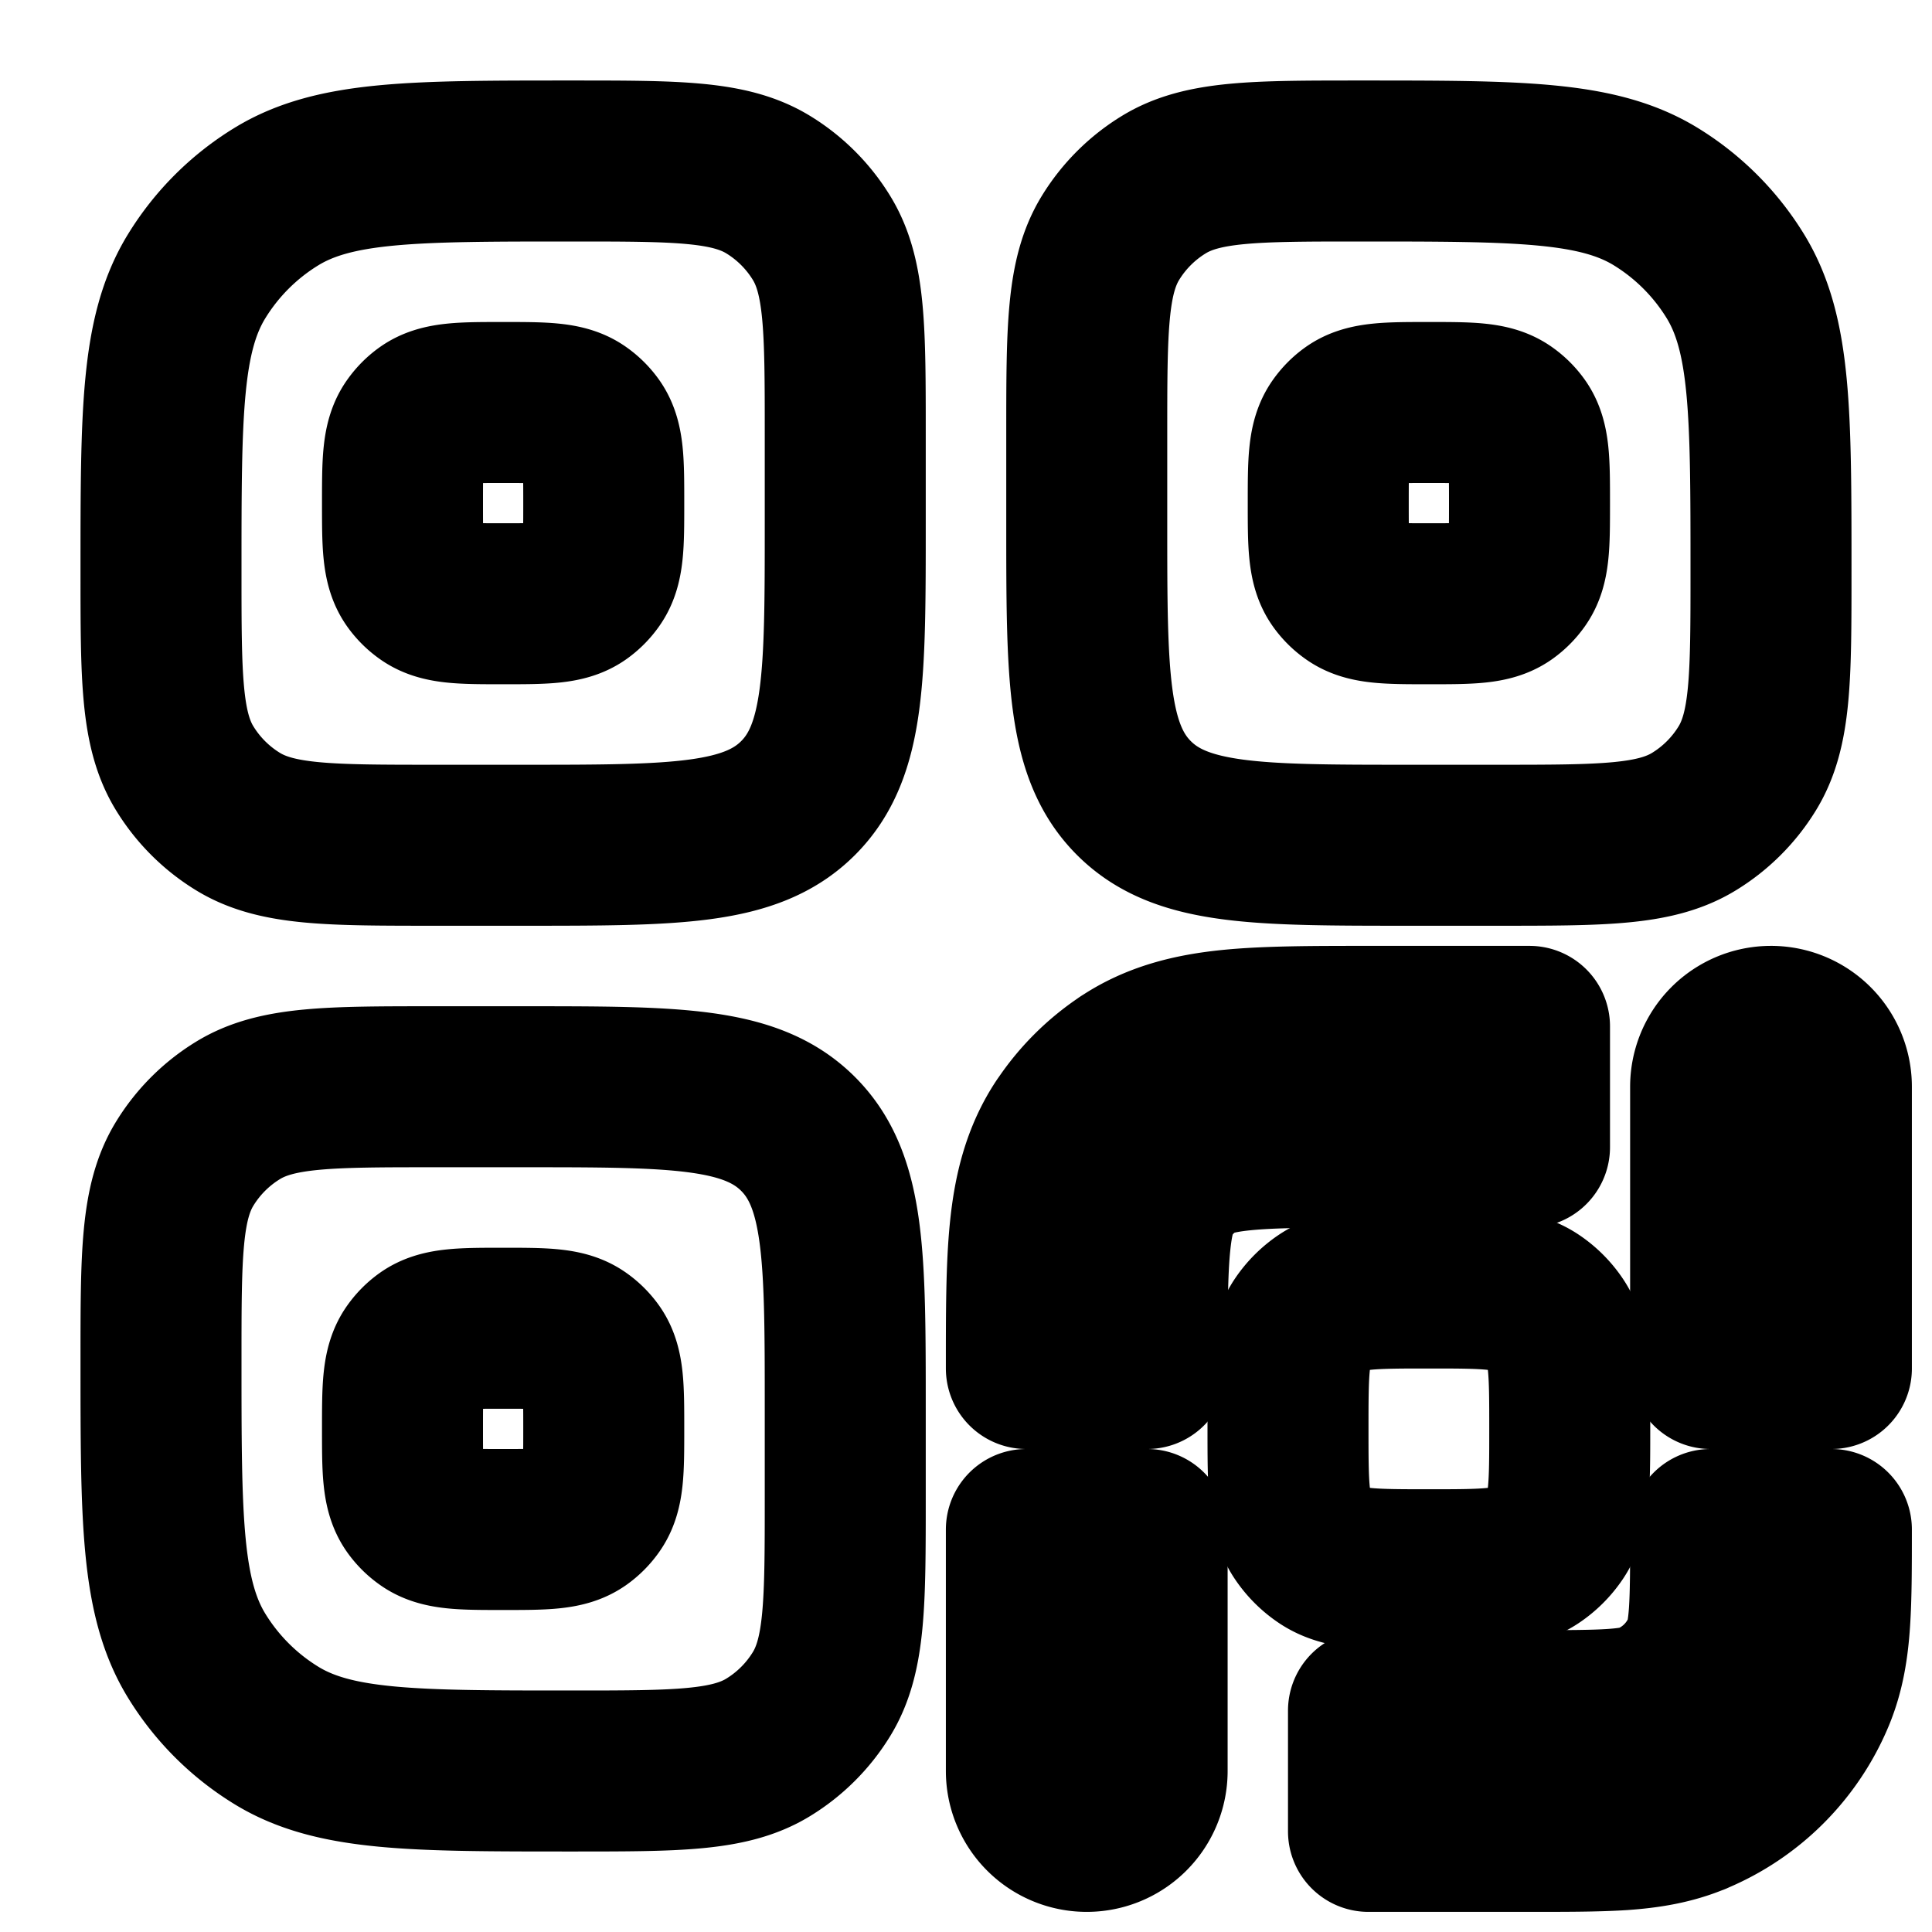 <svg
  xmlns="http://www.w3.org/2000/svg"
  width="24"
  height="24"
  viewBox="0 0 24 24"
  fill="none"
  stroke="currentColor"
  stroke-width="2"
  stroke-linecap="round"
  stroke-linejoin="round"
>
  <path d="M2 16.9c0-1.31 0-1.964.295-2.445a2 2 0 0 1 .66-.66c.48-.295 1.136-.295 2.445-.295h1.1c1.886 0 2.828 0 3.414.586.586.586.586 1.528.586 3.414v1.1c0 1.31 0 1.964-.295 2.445a2 2 0 0 1-.66.66C9.065 22 8.409 22 7.1 22c-1.964 0-2.946 0-3.667-.442a3 3 0 0 1-.99-.99C2 19.845 2 18.864 2 16.9Z" />
  <path d="M13.5 5.4c0-1.31 0-1.964.295-2.445a2 2 0 0 1 .66-.66C14.935 2 15.591 2 16.9 2c1.964 0 2.946 0 3.668.442a3 3 0 0 1 .99.99C22 4.155 22 5.137 22 7.1c0 1.31 0 1.964-.295 2.445a2 2 0 0 1-.66.66c-.48.295-1.136.295-2.445.295h-1.1c-1.886 0-2.828 0-3.414-.586C13.5 9.328 13.5 8.386 13.5 6.5V5.4Z" />
  <path d="M16.5 6.25c0-.515 0-.773.13-.955a.7.7 0 0 1 .165-.166C16.977 5 17.235 5 17.75 5c.515 0 .773 0 .955.13a.7.7 0 0 1 .166.165c.129.182.129.44.129.955 0 .515 0 .773-.13.955a.7.7 0 0 1-.165.166c-.182.129-.44.129-.955.129-.515 0-.773 0-.955-.13a.7.7 0 0 1-.166-.165c-.129-.182-.129-.44-.129-.955Z" />
  <path d="M12.75 22a.75.75 0 0 0 1.5 0h-1.5Zm1.639-8.163.417.624-.417-.624Zm-.552.552-.623-.417.623.417ZM19 12.75h-2v1.5h2v-1.5ZM12.75 19v3h1.5v-3h-1.5ZM17 12.75c-.687 0-1.258 0-1.719.046-.474.048-.913.153-1.309.418l.834 1.247c.108-.073.272-.137.627-.173.367-.037.85-.038 1.567-.038v-1.5ZM14.25 17c0-.718 0-1.2.038-1.567.036-.355.1-.519.173-.627l-1.248-.834c-.264.396-.369.835-.417 1.309-.047.461-.046 1.032-.046 1.719h1.5Zm-.278-3.786c-.3.2-.558.458-.758.758l1.247.834a1.25 1.25 0 0 1 .345-.345l-.834-1.248Z" />
  <path d="M22.75 13.5a.75.75 0 0 0-1.5 0h1.5Zm-1.985 8.348.287.693-.287-.693Zm1.083-1.083-.693-.287.693.287ZM17 22.75h2v-1.5h-2v1.5ZM22.75 17v-3.5h-1.5V17h1.5ZM19 22.75c.456 0 .835 0 1.145-.02.317-.022.617-.069.907-.19l-.574-1.385c-.077.032-.194.061-.435.078-.247.017-.567.017-1.043.017v1.5ZM21.25 19c0 .476 0 .796-.017 1.043-.017.241-.046.358-.078.435l1.386.574c.12-.29.167-.59.188-.907.021-.31.021-.69.021-1.145h-1.5Zm-.198 3.54a2.75 2.75 0 0 0 1.489-1.488l-1.386-.574a1.25 1.25 0 0 1-.677.677l.574 1.386Z" />
  <path d="M2 7.1c0-1.964 0-2.946.442-3.667a3 3 0 0 1 .99-.99C4.155 2 5.137 2 7.1 2c1.31 0 1.964 0 2.445.295a2 2 0 0 1 .66.66c.295.48.295 1.136.295 2.445v1.1c0 1.886 0 2.828-.586 3.414-.586.586-1.528.586-3.414.586H5.4c-1.31 0-1.964 0-2.445-.295a2 2 0 0 1-.66-.66C2 9.065 2 8.409 2 7.1Z" />
  <path d="M5 6.25c0-.515 0-.773.13-.955a.7.7 0 0 1 .165-.166C5.477 5 5.735 5 6.25 5c.515 0 .773 0 .955.13a.7.7 0 0 1 .166.165c.129.182.129.44.129.955 0 .515 0 .773-.13.955a.7.7 0 0 1-.165.166c-.182.129-.44.129-.955.129-.515 0-.773 0-.955-.13a.7.7 0 0 1-.166-.165C5 7.023 5 6.765 5 6.25Z" />
  <path d="M5 17.75c0-.515 0-.773.13-.955a.7.7 0 0 1 .165-.166c.182-.129.44-.129.955-.129.515 0 .773 0 .955.13a.7.7 0 0 1 .166.165c.129.182.129.44.129.955 0 .515 0 .773-.13.955a.7.7 0 0 1-.165.166C7.023 19 6.765 19 6.25 19c-.515 0-.773 0-.955-.13a.7.7 0 0 1-.166-.165C5 18.523 5 18.265 5 17.75Z" />
  <path d="M16 17.75c0-.702 0-1.053.169-1.306a1 1 0 0 1 .275-.275C16.697 16 17.048 16 17.75 16c.702 0 1.053 0 1.306.169a1 1 0 0 1 .275.275c.169.253.169.604.169 1.306 0 .702 0 1.053-.169 1.306a1 1 0 0 1-.275.275c-.253.169-.604.169-1.306.169-.702 0-1.053 0-1.306-.169a1 1 0 0 1-.275-.275C16 18.803 16 18.452 16 17.75Z" />
</svg>
